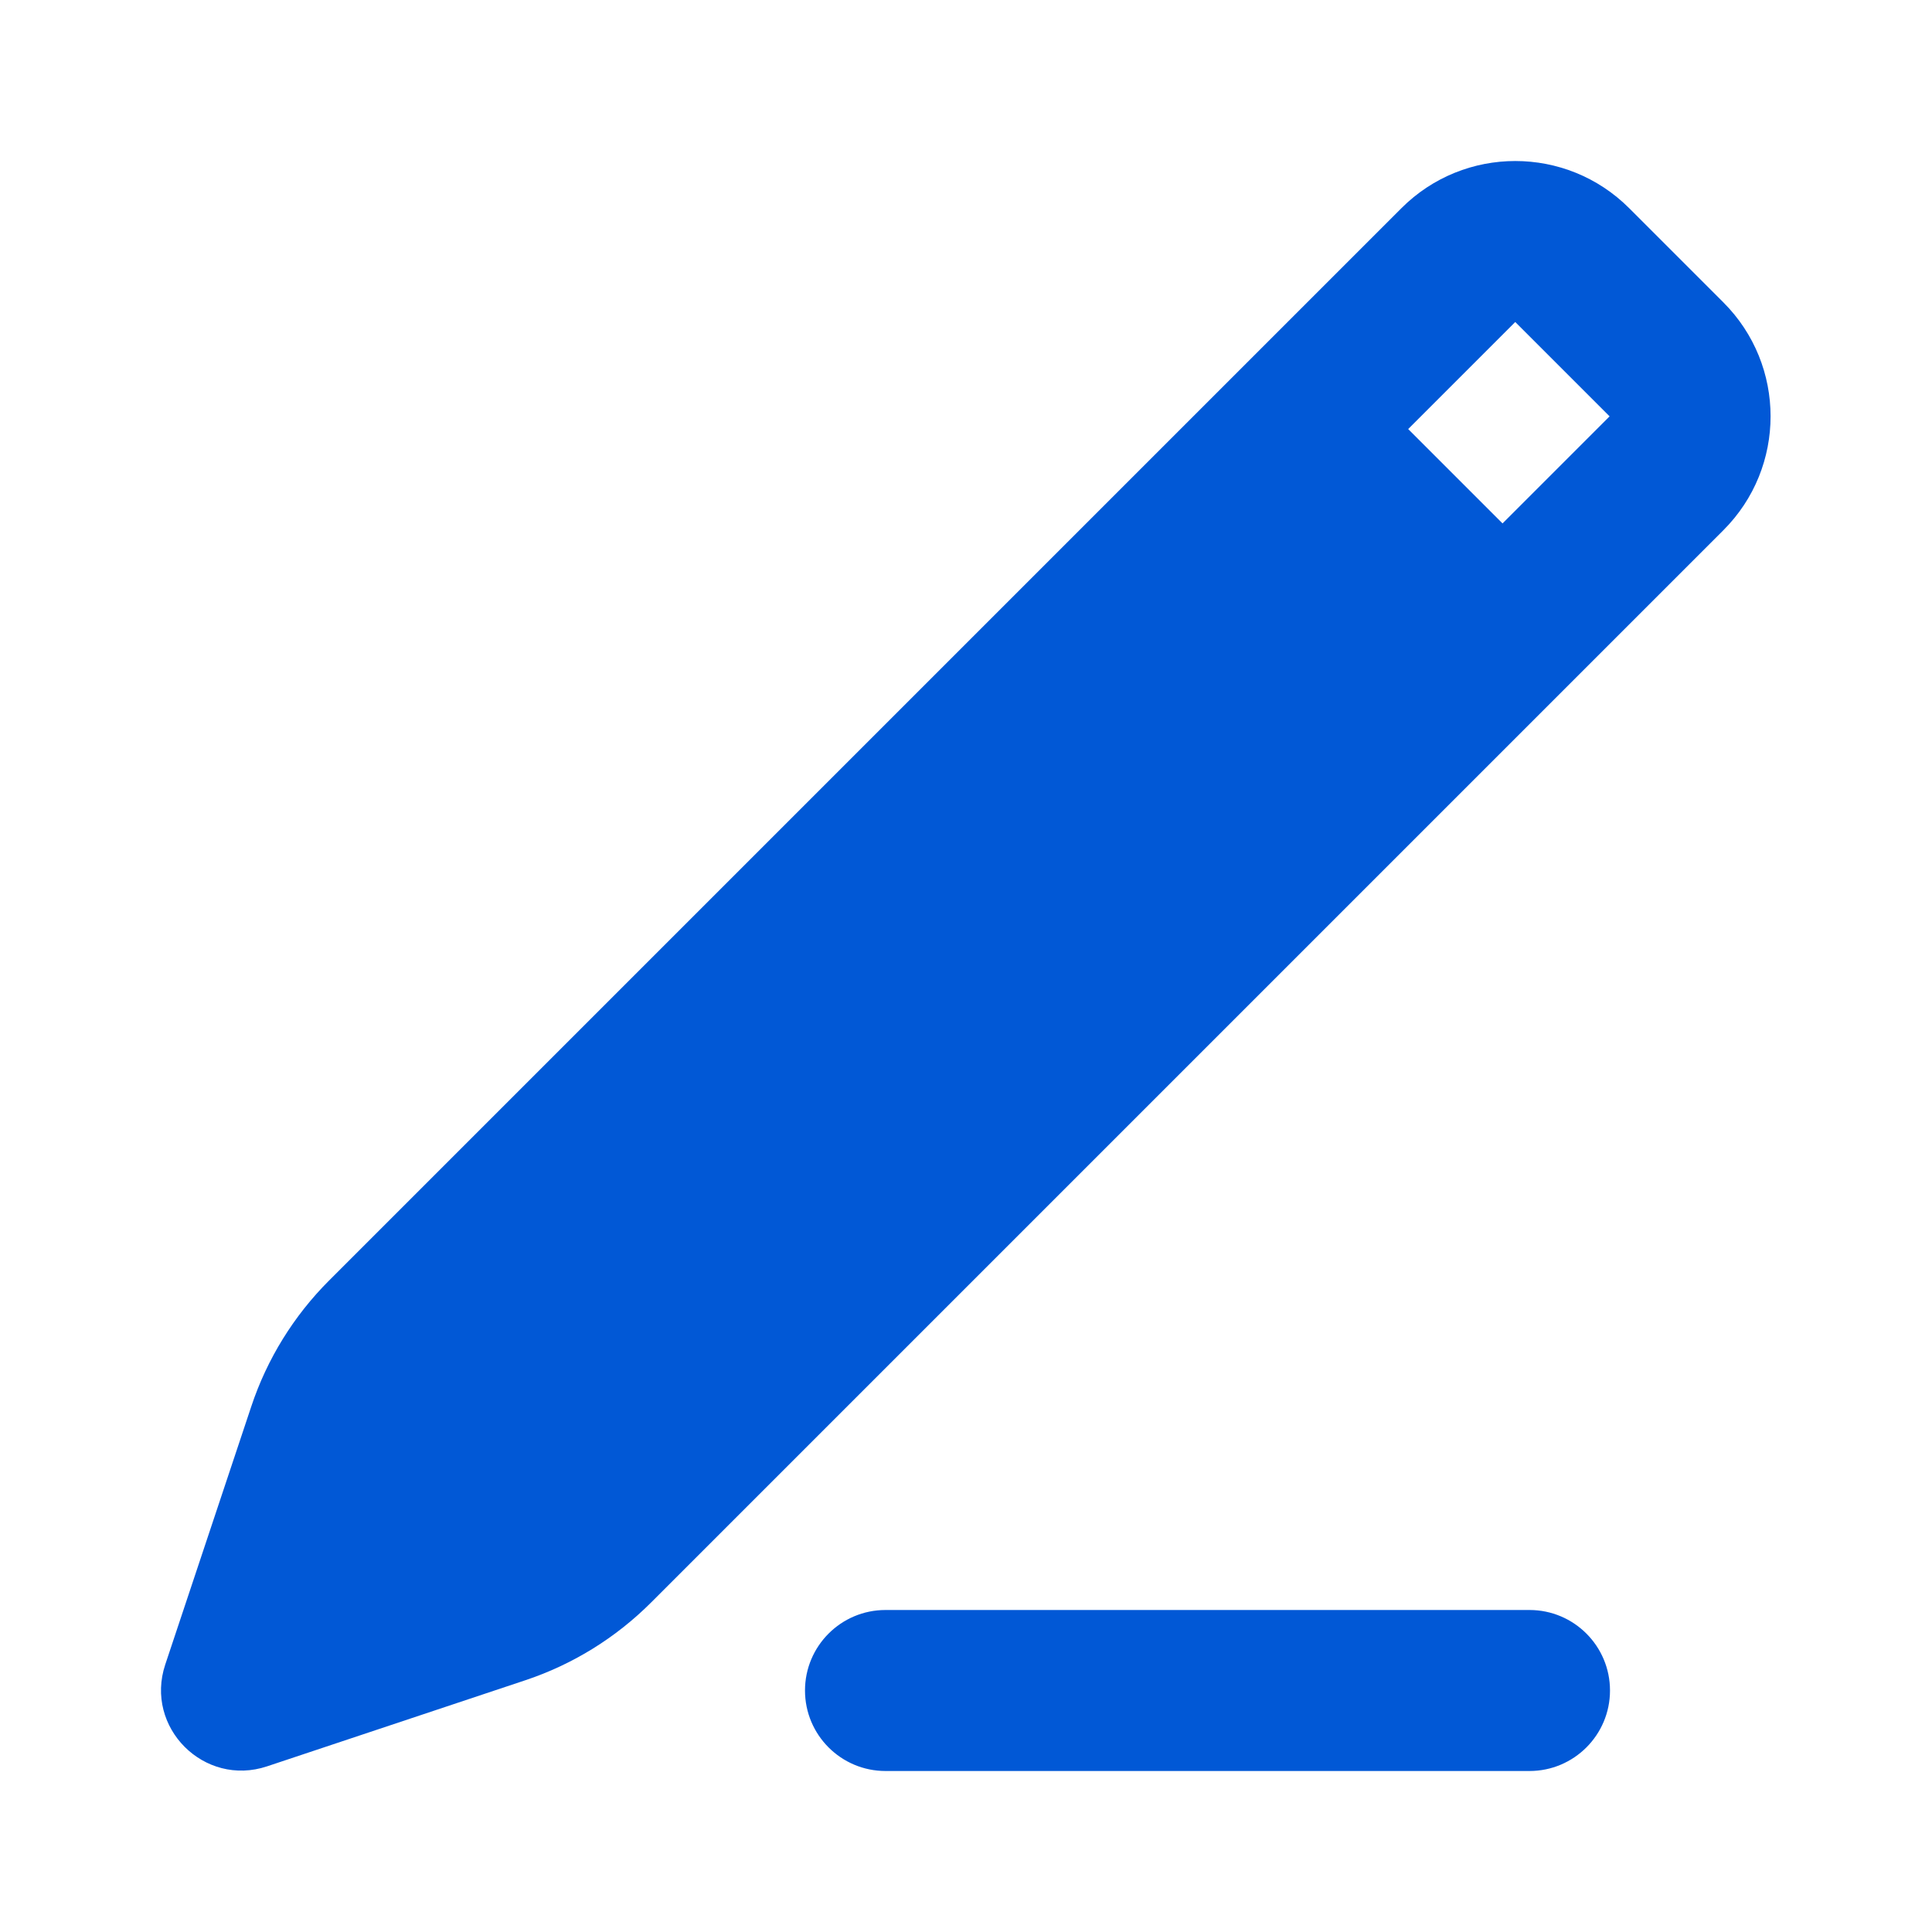  <svg width="24" height="24"  viewBox="0 0 24 24" fill="none">
        <path
            fillRule="evenodd"
            clipRule="evenodd"
            d="M21.409 6.586L8.088 19.907C7.649 20.346 7.114 20.677 6.525 20.873L3.318 21.942C2.536 22.203 1.792 21.459 2.053 20.677L3.122 17.47C3.318 16.881 3.649 16.346 4.088 15.907L17.409 2.586C18.19 1.805 19.457 1.805 20.238 2.586L21.409 3.757C22.19 4.538 22.19 5.805 21.409 6.586ZM19.995 5.172L18.823 4L17.493 5.33L18.665 6.502L19.995 5.172ZM5.503 17.321L16.079 6.744L17.251 7.916L6.674 18.492C6.455 18.712 6.187 18.878 5.892 18.976L4.583 19.412L5.019 18.103C5.118 17.808 5.283 17.541 5.503 17.321ZM11 20C10.448 20 10 20.448 10 21C10 21.552 10.448 22 11 22H19C19.552 22 20 21.552 20 21C20 20.448 19.552 20 19 20H11Z"
            fill="#0158D6"
        />
    </svg>